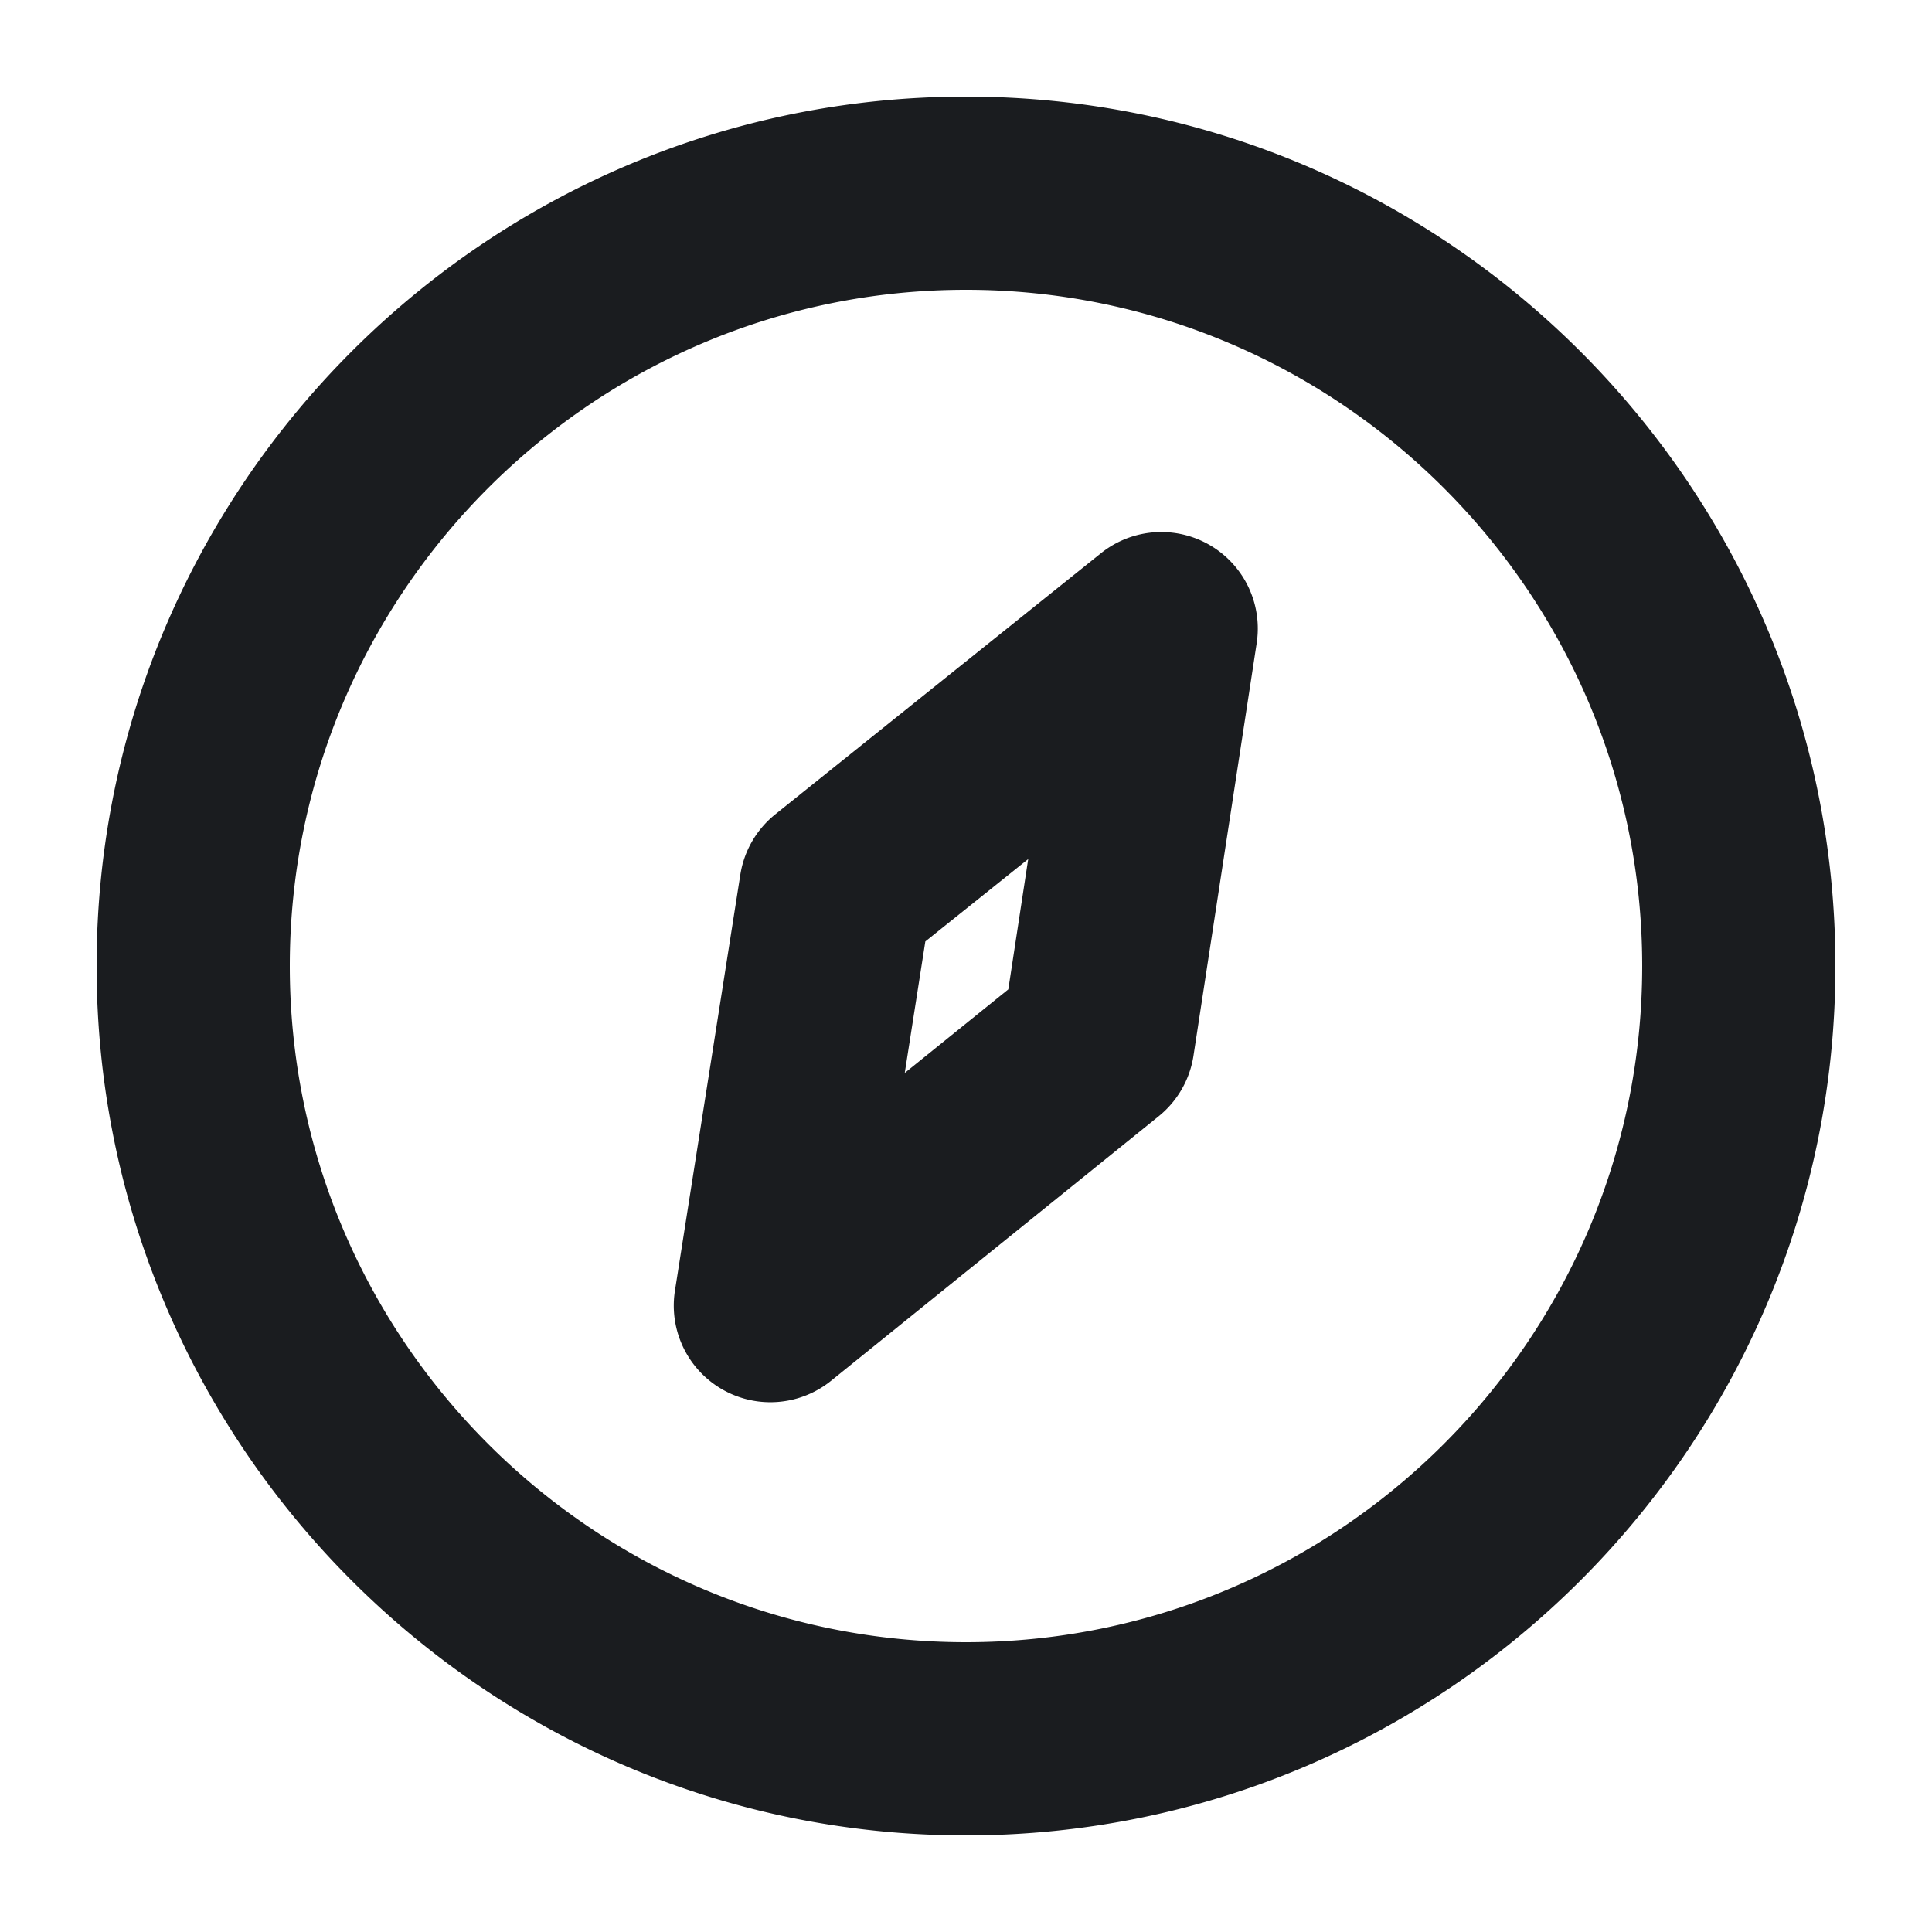 <svg xmlns="http://www.w3.org/2000/svg" width="20" height="20" fill="none"><g clip-path="url(#a)"><path fill="#1A1C1F" fill-rule="evenodd" d="M10 1c4.962 0 9 4.037 9 9s-4.038 9-9 9-9-4.038-9-9 4.038-9 9-9m0 2c-3.86 0-7 3.141-7 7s3.14 7 7 7 7-3.141 7-7-3.14-7-7-7m1.397 2.727a.999.999 0 0 1 1.612.932l-.654 4.269a1 1 0 0 1-.36.627l-3.392 2.739a1 1 0 0 1-1.616-.933l.677-4.307a1 1 0 0 1 .363-.625zm-.753 3.166-1.065.853-.213 1.361 1.072-.865z" clip-rule="evenodd"/></g><defs><clipPath id="a"><path fill="#fff" d="M0 0h20v20H0z"/></clipPath></defs></svg>